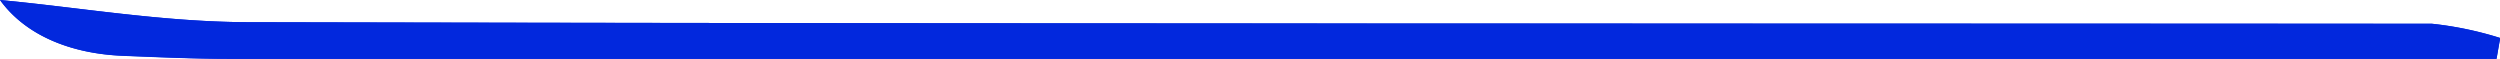 <svg xmlns="http://www.w3.org/2000/svg" viewBox="0 0 157.87 3.72"><defs><style>.cls-1{fill:#0228dd;}</style></defs><g id="Calque_2" data-name="Calque 2"><g id="Calque_1-2" data-name="Calque 1"><path class="cls-1" d="M157.65,3.72c.08-.44.15-.88.22-1.32a22.06,22.06,0,0,0-4.31-.9c-46,0-92,0-138-.1C10.25,1.38,4.92.46,0,0,1.58,2.19,4.41,3.4,7.81,3.52c2.25.09,4.5.19,6.74.19h143.1Z"/><path class="cls-1" d="M157.65,3.72H14.55c-2.24,0-4.49-.1-6.74-.19C4.41,3.4,1.58,2.19,0,0,4.92.46,10.25,1.38,15.59,1.4c46,.11,92,.06,138,.1a22.06,22.06,0,0,1,4.31.9C157.8,2.84,157.73,3.28,157.65,3.72Z"/></g></g></svg>